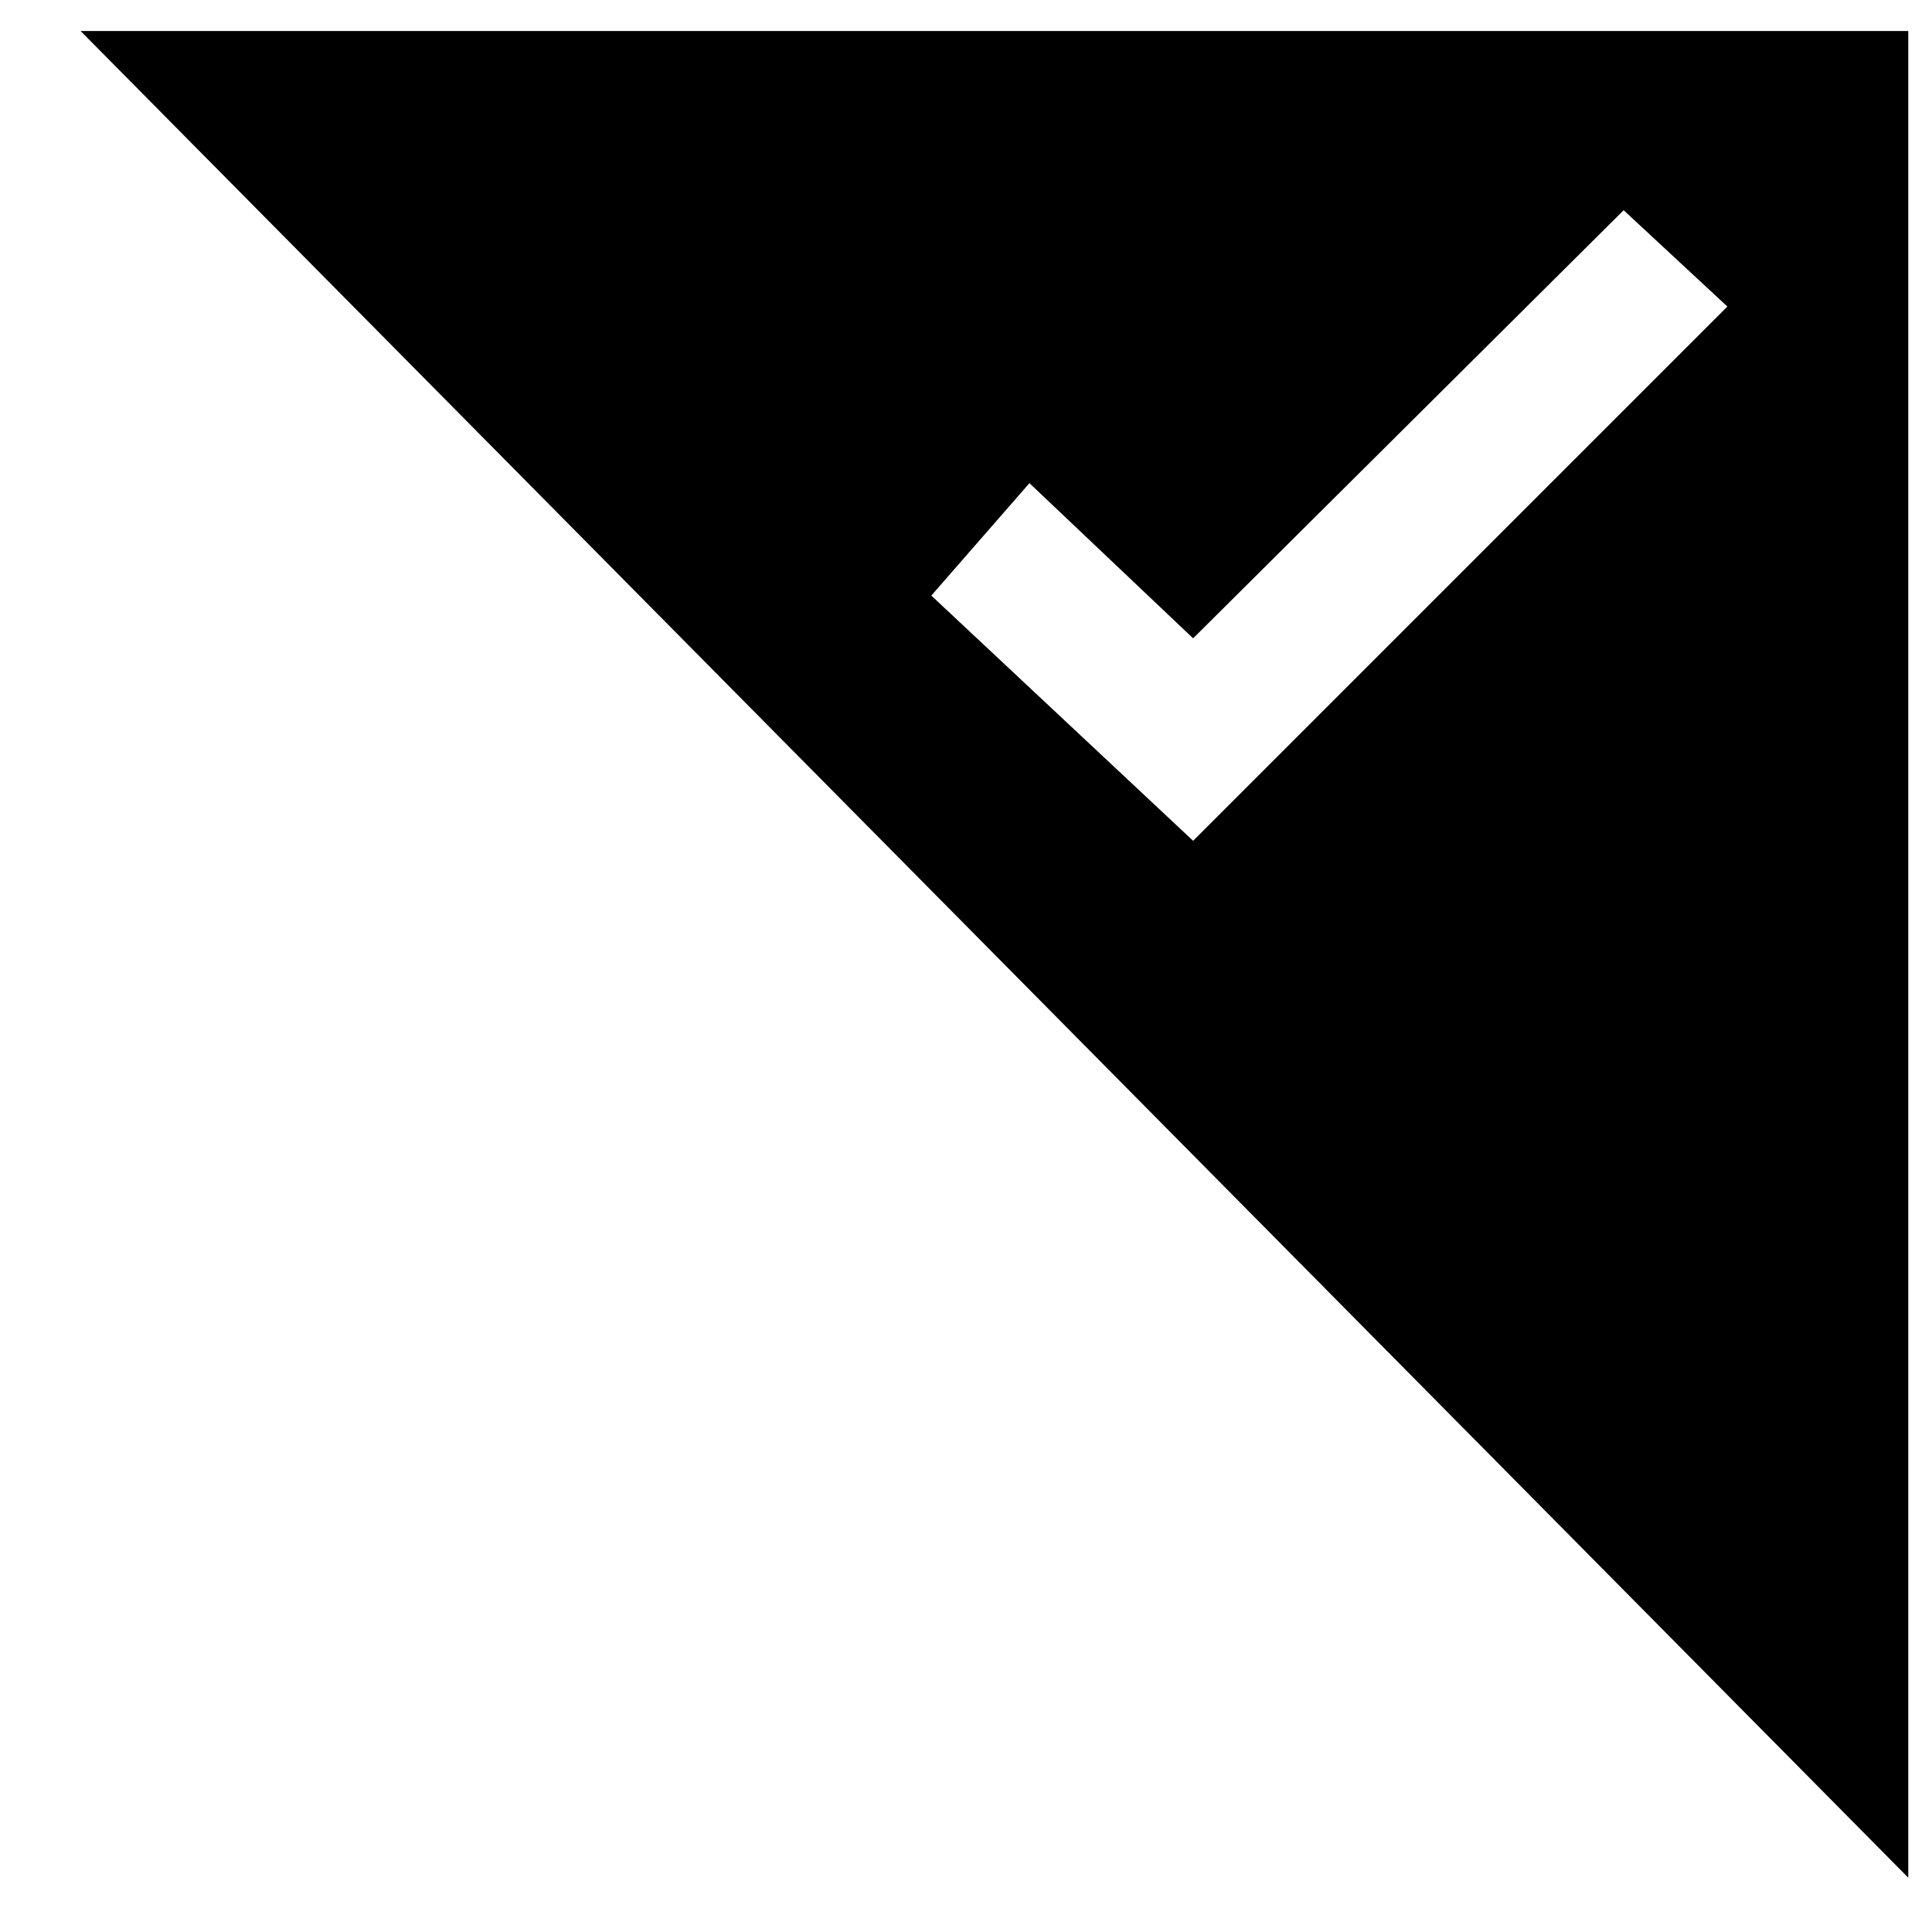 <?xml version="1.0" encoding="UTF-8" standalone="no"?>
<svg
   xmlns:dc="http://purl.org/dc/elements/1.1/"
   xmlns:cc="http://creativecommons.org/ns#"
   xmlns:rdf="http://www.w3.org/1999/02/22-rdf-syntax-ns#"
   xmlns:svg="http://www.w3.org/2000/svg"
   xmlns="http://www.w3.org/2000/svg"
   xmlns:sodipodi="http://sodipodi.sourceforge.net/DTD/sodipodi-0.dtd"
   xmlns:inkscape="http://www.inkscape.org/namespaces/inkscape"
   sodipodi:docname="check-corner.svg"
   inkscape:version="1.0 (4035a4fb49, 2020-05-01)"
   id="svg8"
   version="1.1"
   viewBox="0 0 12.7 12.7"
   width="100%"
   height="100%"
   >
  <defs
     id="defs2" />
  <g
     id="layer1"
     inkscape:groupmode="layer"
     inkscape:label="Laag 1">
    <path
       d="M 0.53,0.204 12.544,12.343 V 0.204 Z M 10.673,1.382 11.355,2.015 7.843,5.527 6.122,3.915 6.767,3.176 7.843,4.196 Z"
       style="fill-opacity:1;stroke-width:0.39px;stroke-linecap:butt;stroke-linejoin:miter;stroke-opacity:1"
       id="path847" />
  </g>
</svg>
